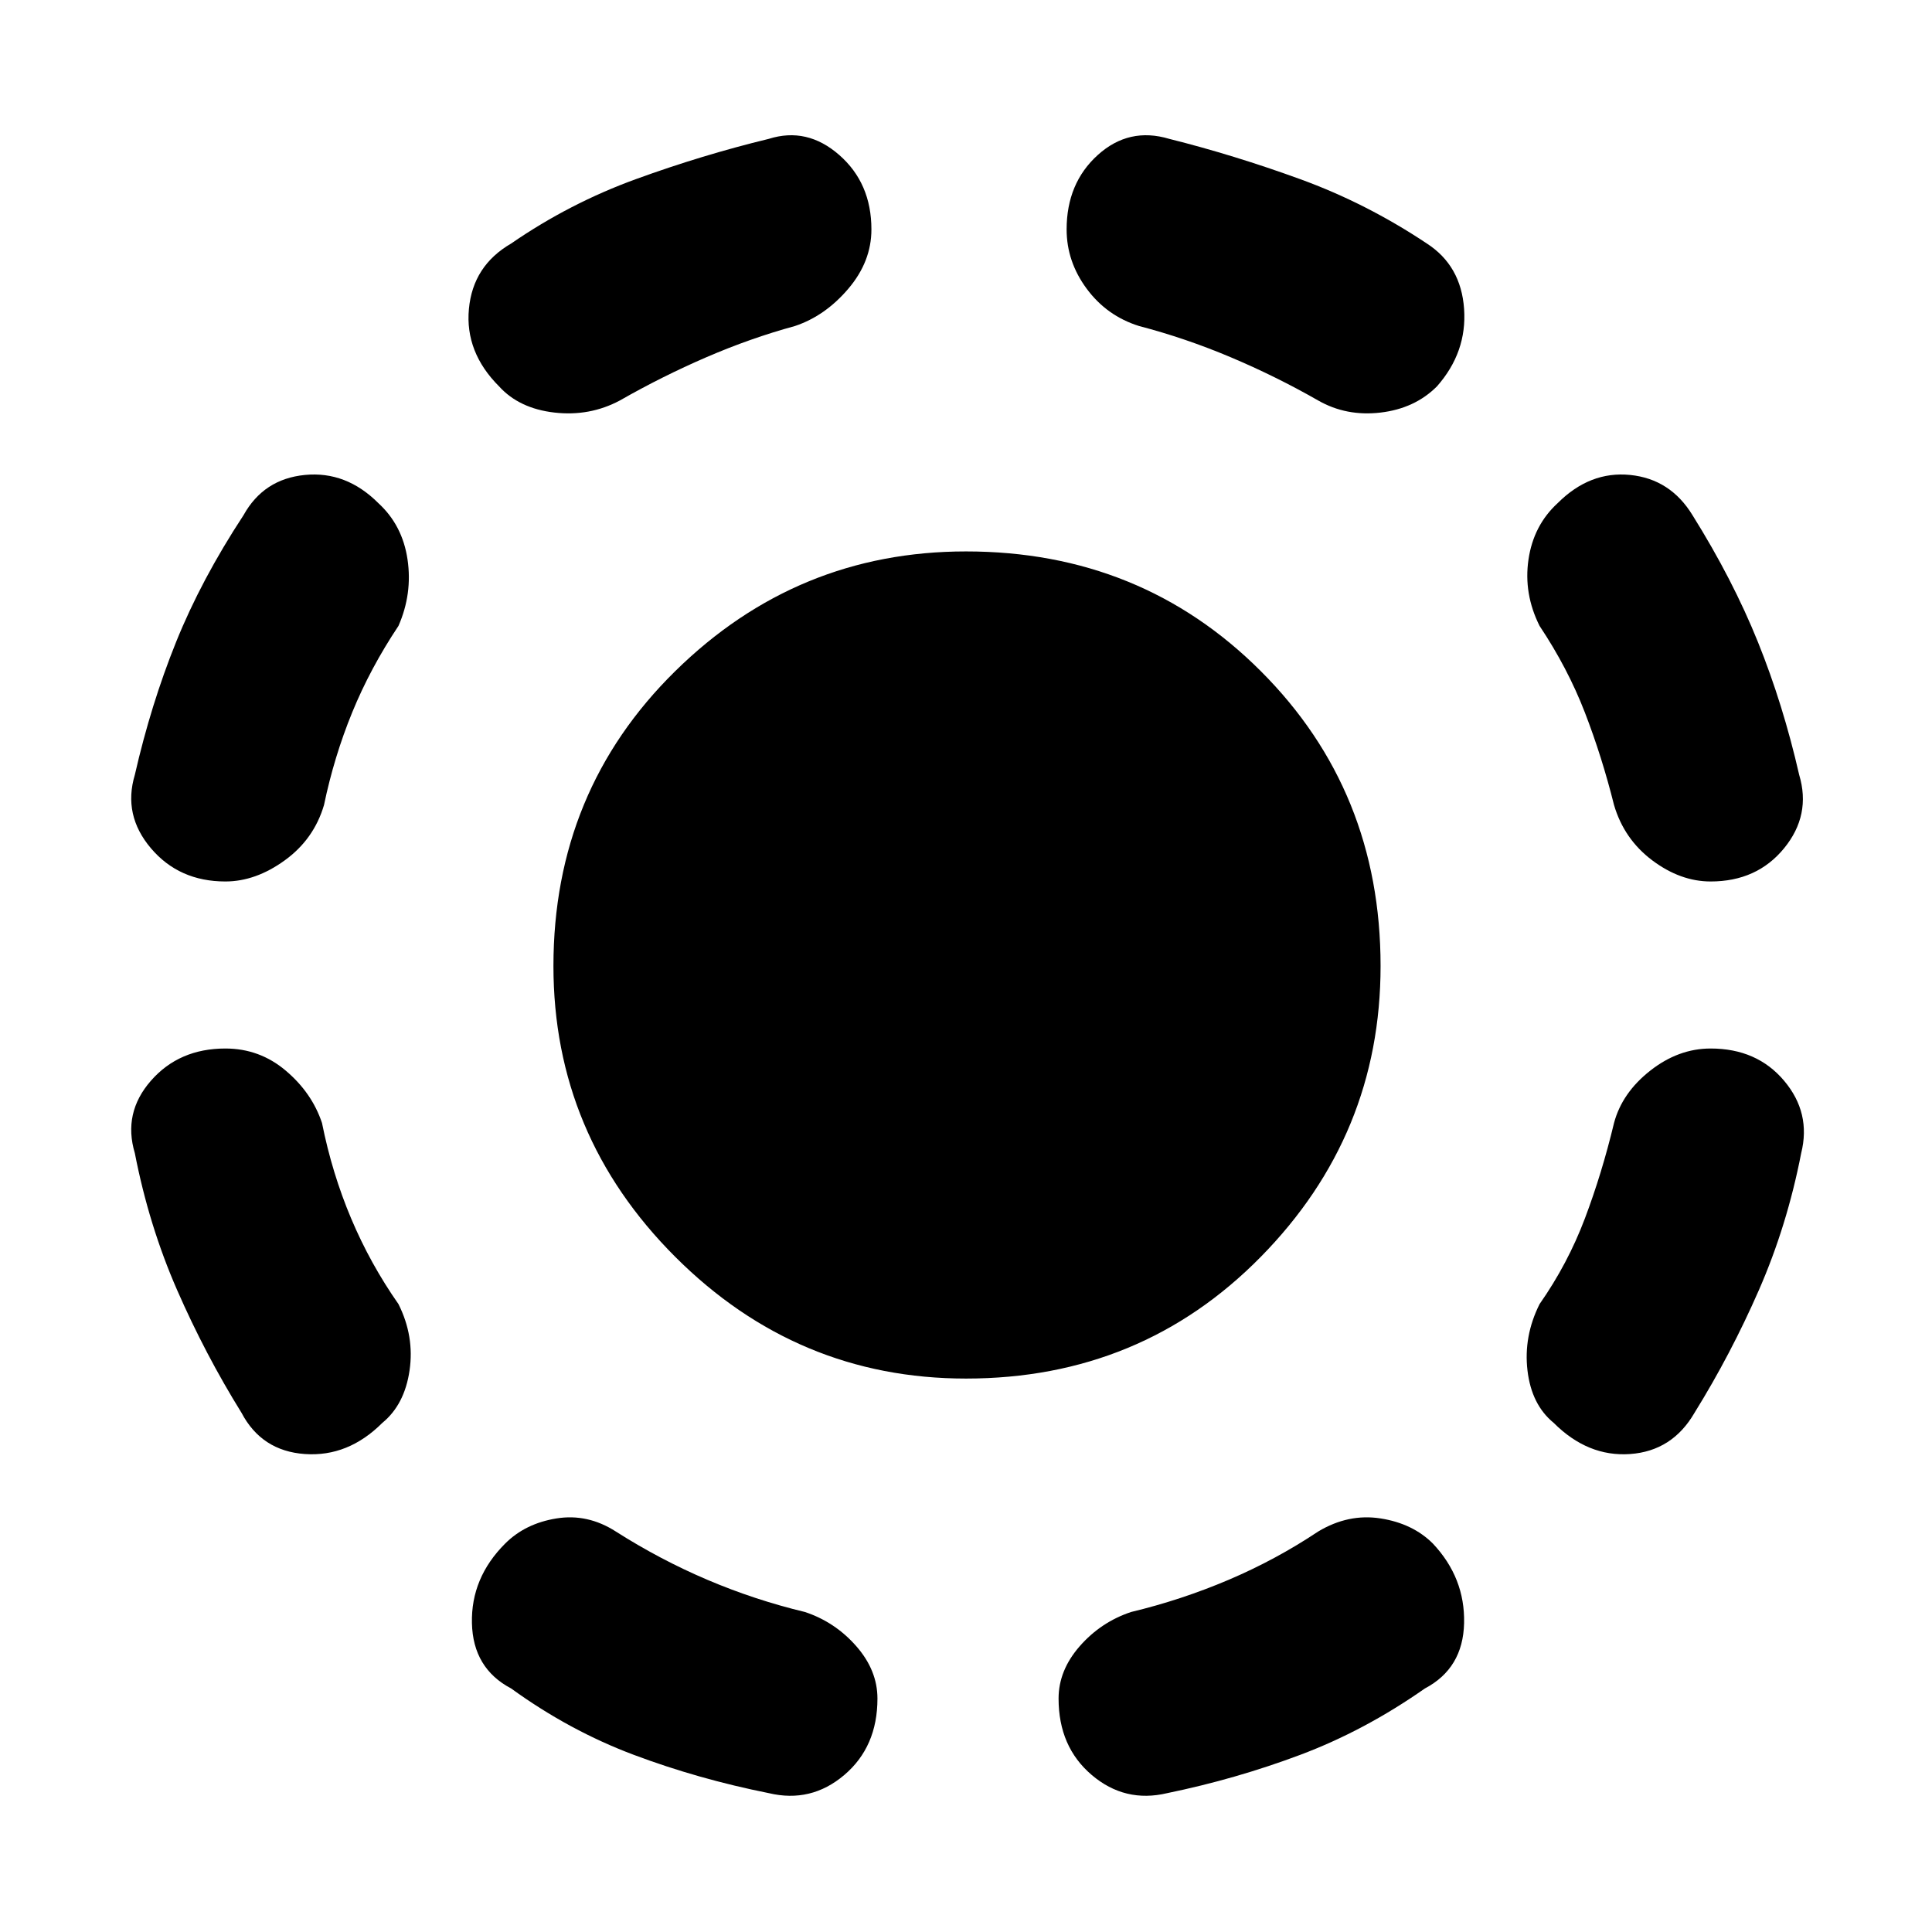 <svg xmlns="http://www.w3.org/2000/svg" height="48" width="48"><path d="M24 34.25Q19.8 34.25 16.775 31.225Q13.75 28.2 13.75 24Q13.75 19.65 16.775 16.675Q19.8 13.7 24 13.7Q28.35 13.7 31.325 16.675Q34.3 19.65 34.3 24Q34.3 28.2 31.325 31.225Q28.35 34.25 24 34.25ZM29 44.55Q27.95 44.8 27.125 44.1Q26.3 43.4 26.3 42.2Q26.3 41.5 26.825 40.9Q27.35 40.3 28.1 40.05Q29.35 39.75 30.525 39.25Q31.7 38.75 32.75 38.05Q33.5 37.6 34.3 37.725Q35.1 37.85 35.6 38.35Q36.4 39.2 36.375 40.325Q36.35 41.45 35.4 41.95Q33.9 43 32.3 43.6Q30.7 44.2 29 44.55ZM38.6 35.35Q38.05 34.9 37.95 34.05Q37.85 33.2 38.25 32.4Q38.95 31.4 39.375 30.275Q39.8 29.15 40.1 27.9Q40.3 27.15 41 26.6Q41.7 26.05 42.5 26.05Q43.65 26.05 44.325 26.85Q45 27.65 44.75 28.65Q44.4 30.45 43.7 32.05Q43 33.65 42.1 35.1Q41.55 36.05 40.5 36.125Q39.45 36.2 38.6 35.35ZM42.5 21.9Q41.75 21.9 41.05 21.375Q40.35 20.85 40.1 20Q39.8 18.8 39.375 17.7Q38.95 16.6 38.25 15.55Q37.85 14.75 37.975 13.9Q38.1 13.05 38.7 12.5Q39.5 11.7 40.5 11.8Q41.5 11.9 42.05 12.8Q43.05 14.4 43.675 15.95Q44.3 17.5 44.7 19.25Q45 20.25 44.325 21.075Q43.65 21.9 42.5 21.9ZM32.75 9.95Q31.7 9.35 30.575 8.875Q29.45 8.4 28.3 8.1Q27.5 7.85 27 7.175Q26.5 6.5 26.5 5.7Q26.5 4.55 27.275 3.85Q28.05 3.15 29.05 3.45Q30.65 3.85 32.3 4.45Q33.95 5.05 35.45 6.05Q36.3 6.6 36.375 7.675Q36.45 8.75 35.7 9.6Q35.15 10.15 34.3 10.25Q33.45 10.35 32.75 9.95ZM19.1 44.55Q17.35 44.2 15.75 43.6Q14.15 43 12.7 41.95Q11.75 41.45 11.725 40.325Q11.7 39.2 12.55 38.35Q13.05 37.85 13.825 37.725Q14.6 37.6 15.3 38.05Q16.4 38.75 17.575 39.25Q18.75 39.75 20 40.05Q20.75 40.3 21.275 40.9Q21.8 41.5 21.8 42.2Q21.8 43.4 20.975 44.1Q20.15 44.8 19.1 44.55ZM9.5 35.35Q8.65 36.2 7.575 36.125Q6.5 36.05 6 35.1Q5.1 33.65 4.4 32.05Q3.7 30.45 3.35 28.65Q3.05 27.65 3.75 26.85Q4.45 26.05 5.6 26.05Q6.45 26.05 7.1 26.6Q7.75 27.15 8 27.9Q8.25 29.15 8.725 30.275Q9.2 31.4 9.9 32.4Q10.3 33.2 10.175 34.05Q10.05 34.9 9.5 35.35ZM5.6 21.9Q4.45 21.9 3.75 21.075Q3.05 20.25 3.35 19.25Q3.75 17.5 4.375 15.95Q5 14.4 6.05 12.8Q6.55 11.9 7.575 11.8Q8.6 11.7 9.4 12.5Q10 13.05 10.125 13.9Q10.25 14.75 9.9 15.55Q9.2 16.6 8.75 17.7Q8.3 18.8 8.05 20Q7.8 20.85 7.075 21.375Q6.35 21.9 5.6 21.9ZM15.4 9.95Q14.65 10.35 13.775 10.25Q12.9 10.15 12.4 9.6Q11.55 8.75 11.65 7.675Q11.75 6.6 12.7 6.05Q14.15 5.05 15.8 4.45Q17.45 3.85 19.1 3.45Q20.05 3.15 20.85 3.85Q21.65 4.55 21.65 5.7Q21.65 6.5 21.075 7.175Q20.5 7.85 19.75 8.1Q18.65 8.4 17.55 8.875Q16.45 9.35 15.4 9.95Z"/></svg>